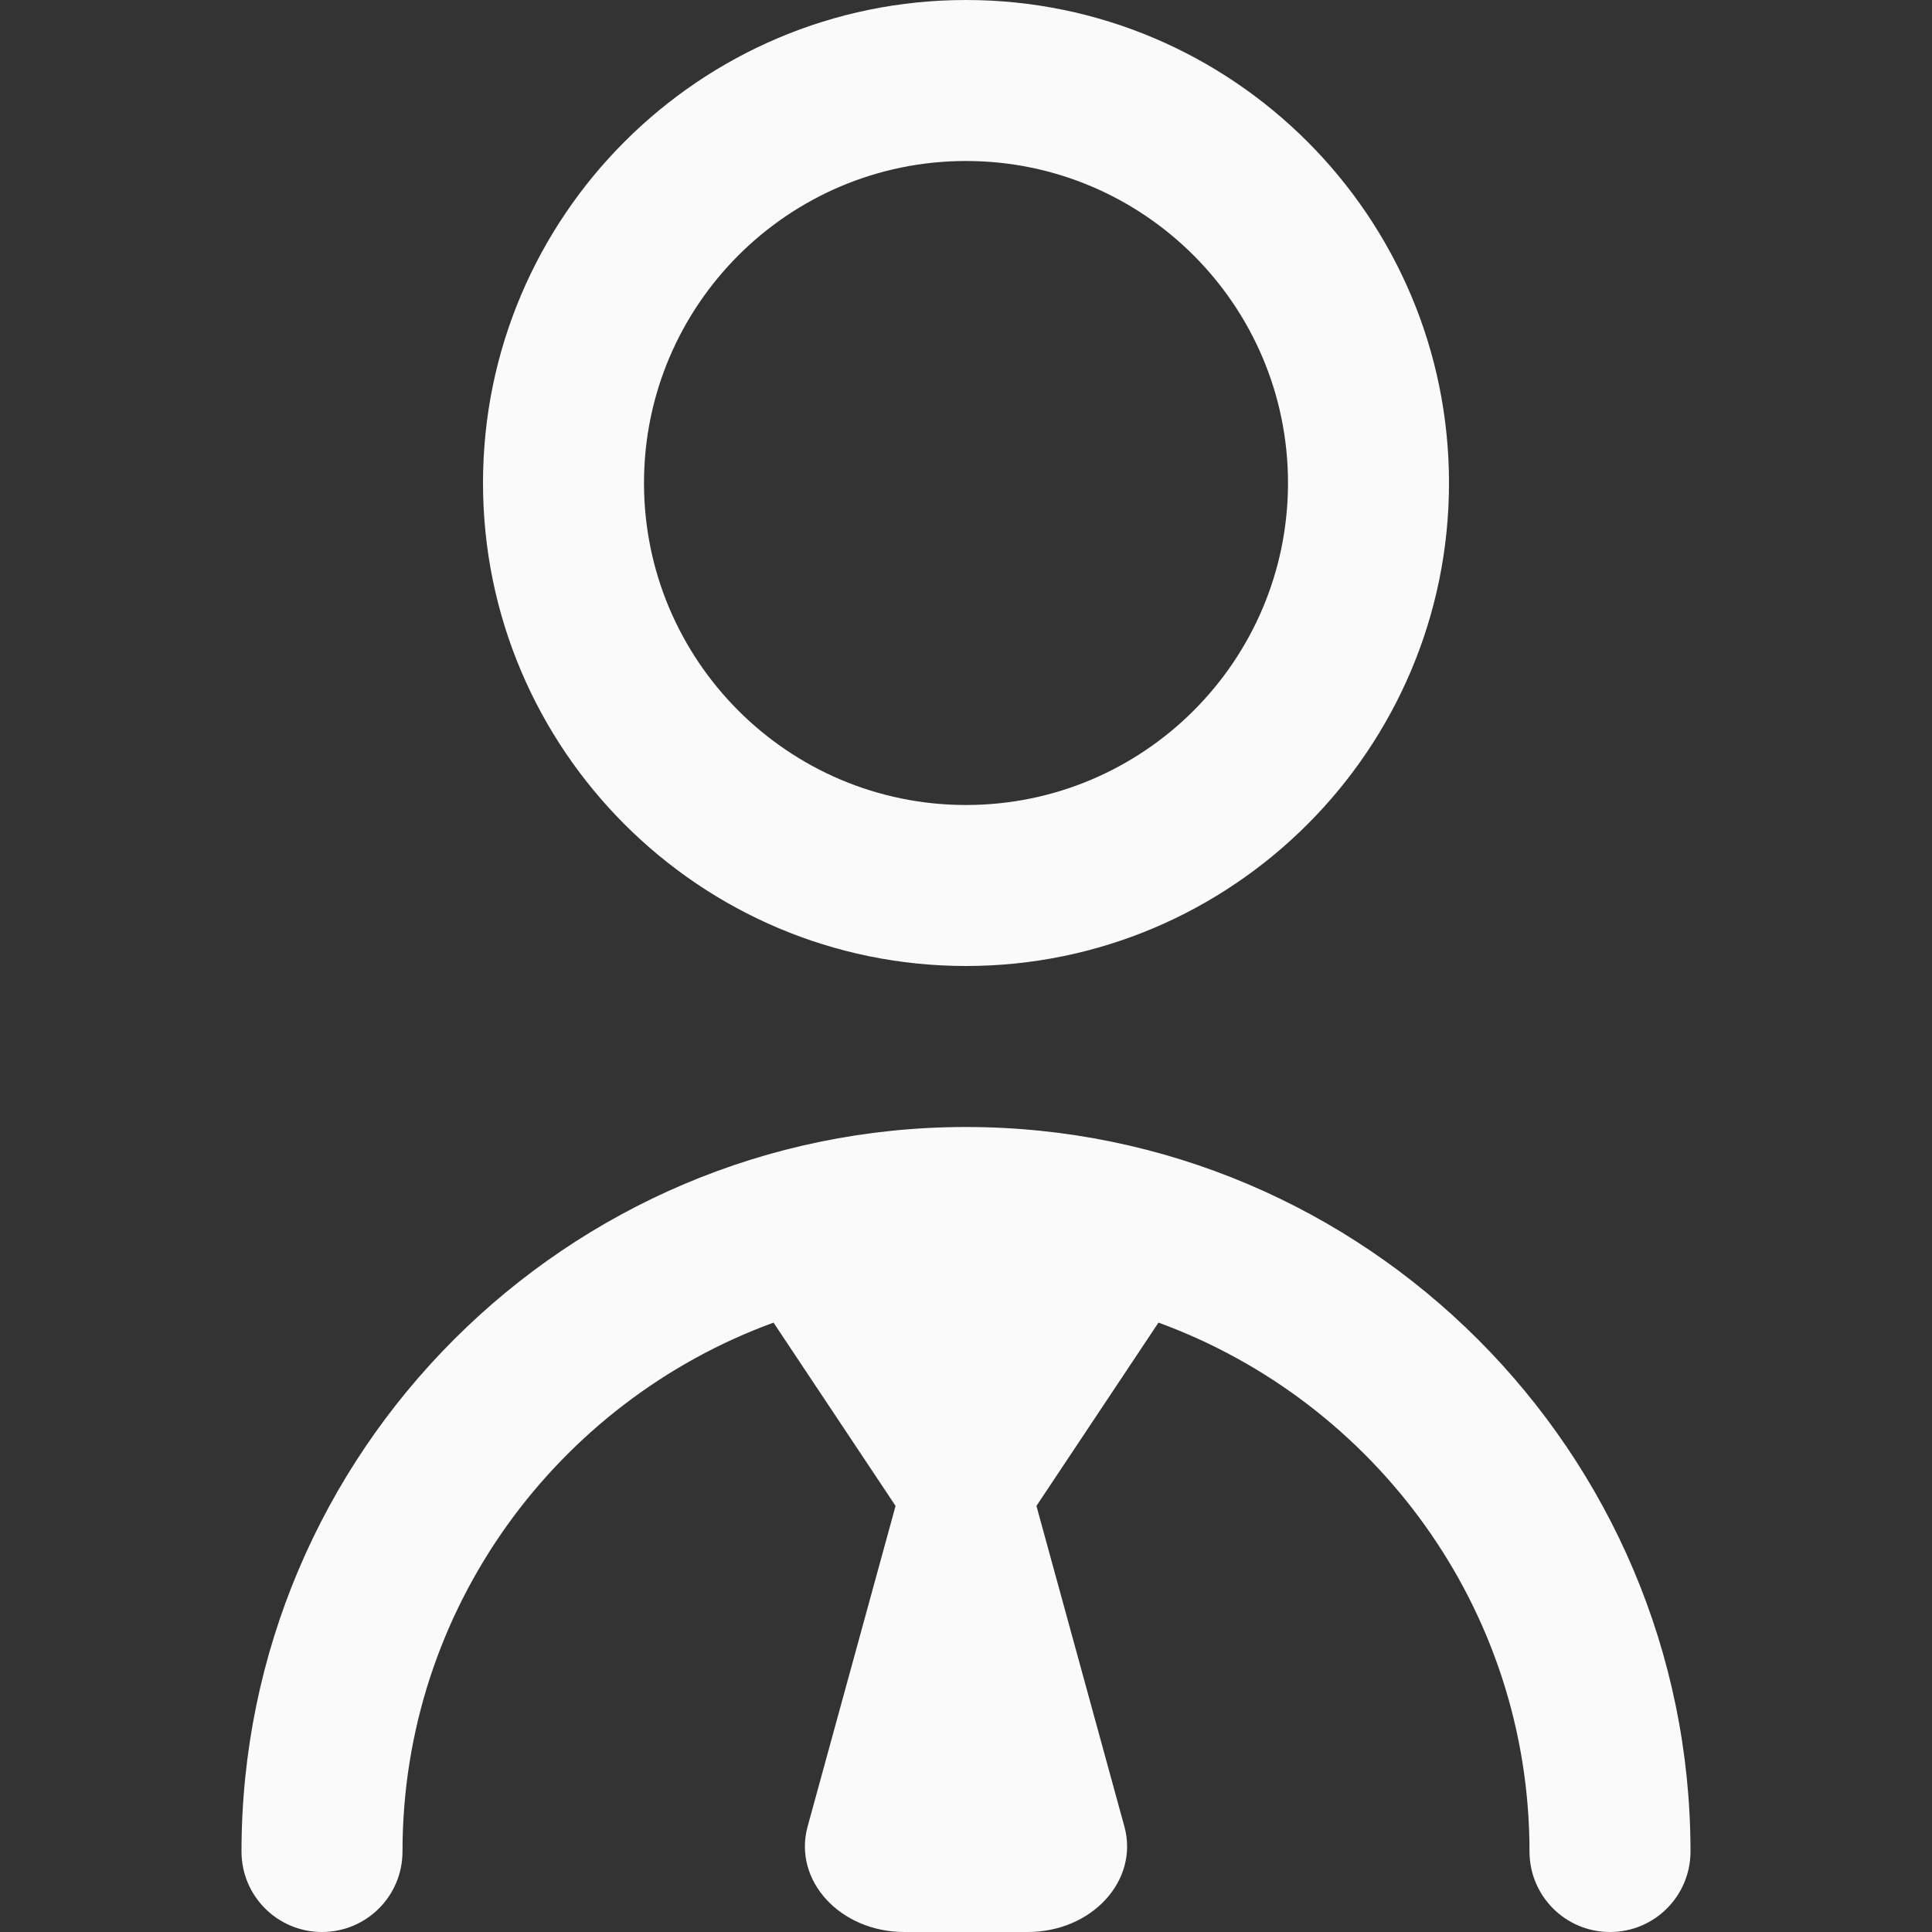 <?xml version="1.0" encoding="UTF-8"?>
<svg xmlns="http://www.w3.org/2000/svg" xmlns:xlink="http://www.w3.org/1999/xlink" width="24px" height="24px" viewBox="0 0 24 24" version="1.1">
<rect x="0" y="0" width="24" height="24" fill="#333333" stroke="none"/>
<g id="surface1">
<path style=" stroke:none;fill-rule:nonzero;fill:rgb(98.039%,98.039%,98.039%);fill-opacity:1;" d="M 12 12 C 15.309 12 18 9.309 18 6 C 18 2.691 15.309 0 12 0 C 8.691 0 6 2.691 6 6 C 6 9.309 8.691 12 12 12 Z M 12 2 C 14.207 2 16 3.793 16 6 C 16 8.207 14.207 10 12 10 C 9.793 10 8 8.207 8 6 C 8 3.793 9.793 2 12 2 Z M 21 23 C 21 23.551 20.555 24 20 24 C 19.445 24 19 23.551 19 23 C 19 19.98 17.074 17.41 14.391 16.43 L 12.875 18.707 L 13.969 22.695 C 14.148 23.363 13.562 24 12.766 24 L 11.234 24 C 10.438 24 9.852 23.363 10.031 22.695 L 11.125 18.707 L 9.609 16.43 C 6.926 17.41 5 19.98 5 23 C 5 23.555 4.551 24 4 24 C 3.449 24 3 23.555 3 23 C 3 18.039 7.039 14 12 14 C 16.961 14 21 18.039 21 23 Z M 21 23 "/>
</g>
</svg>

